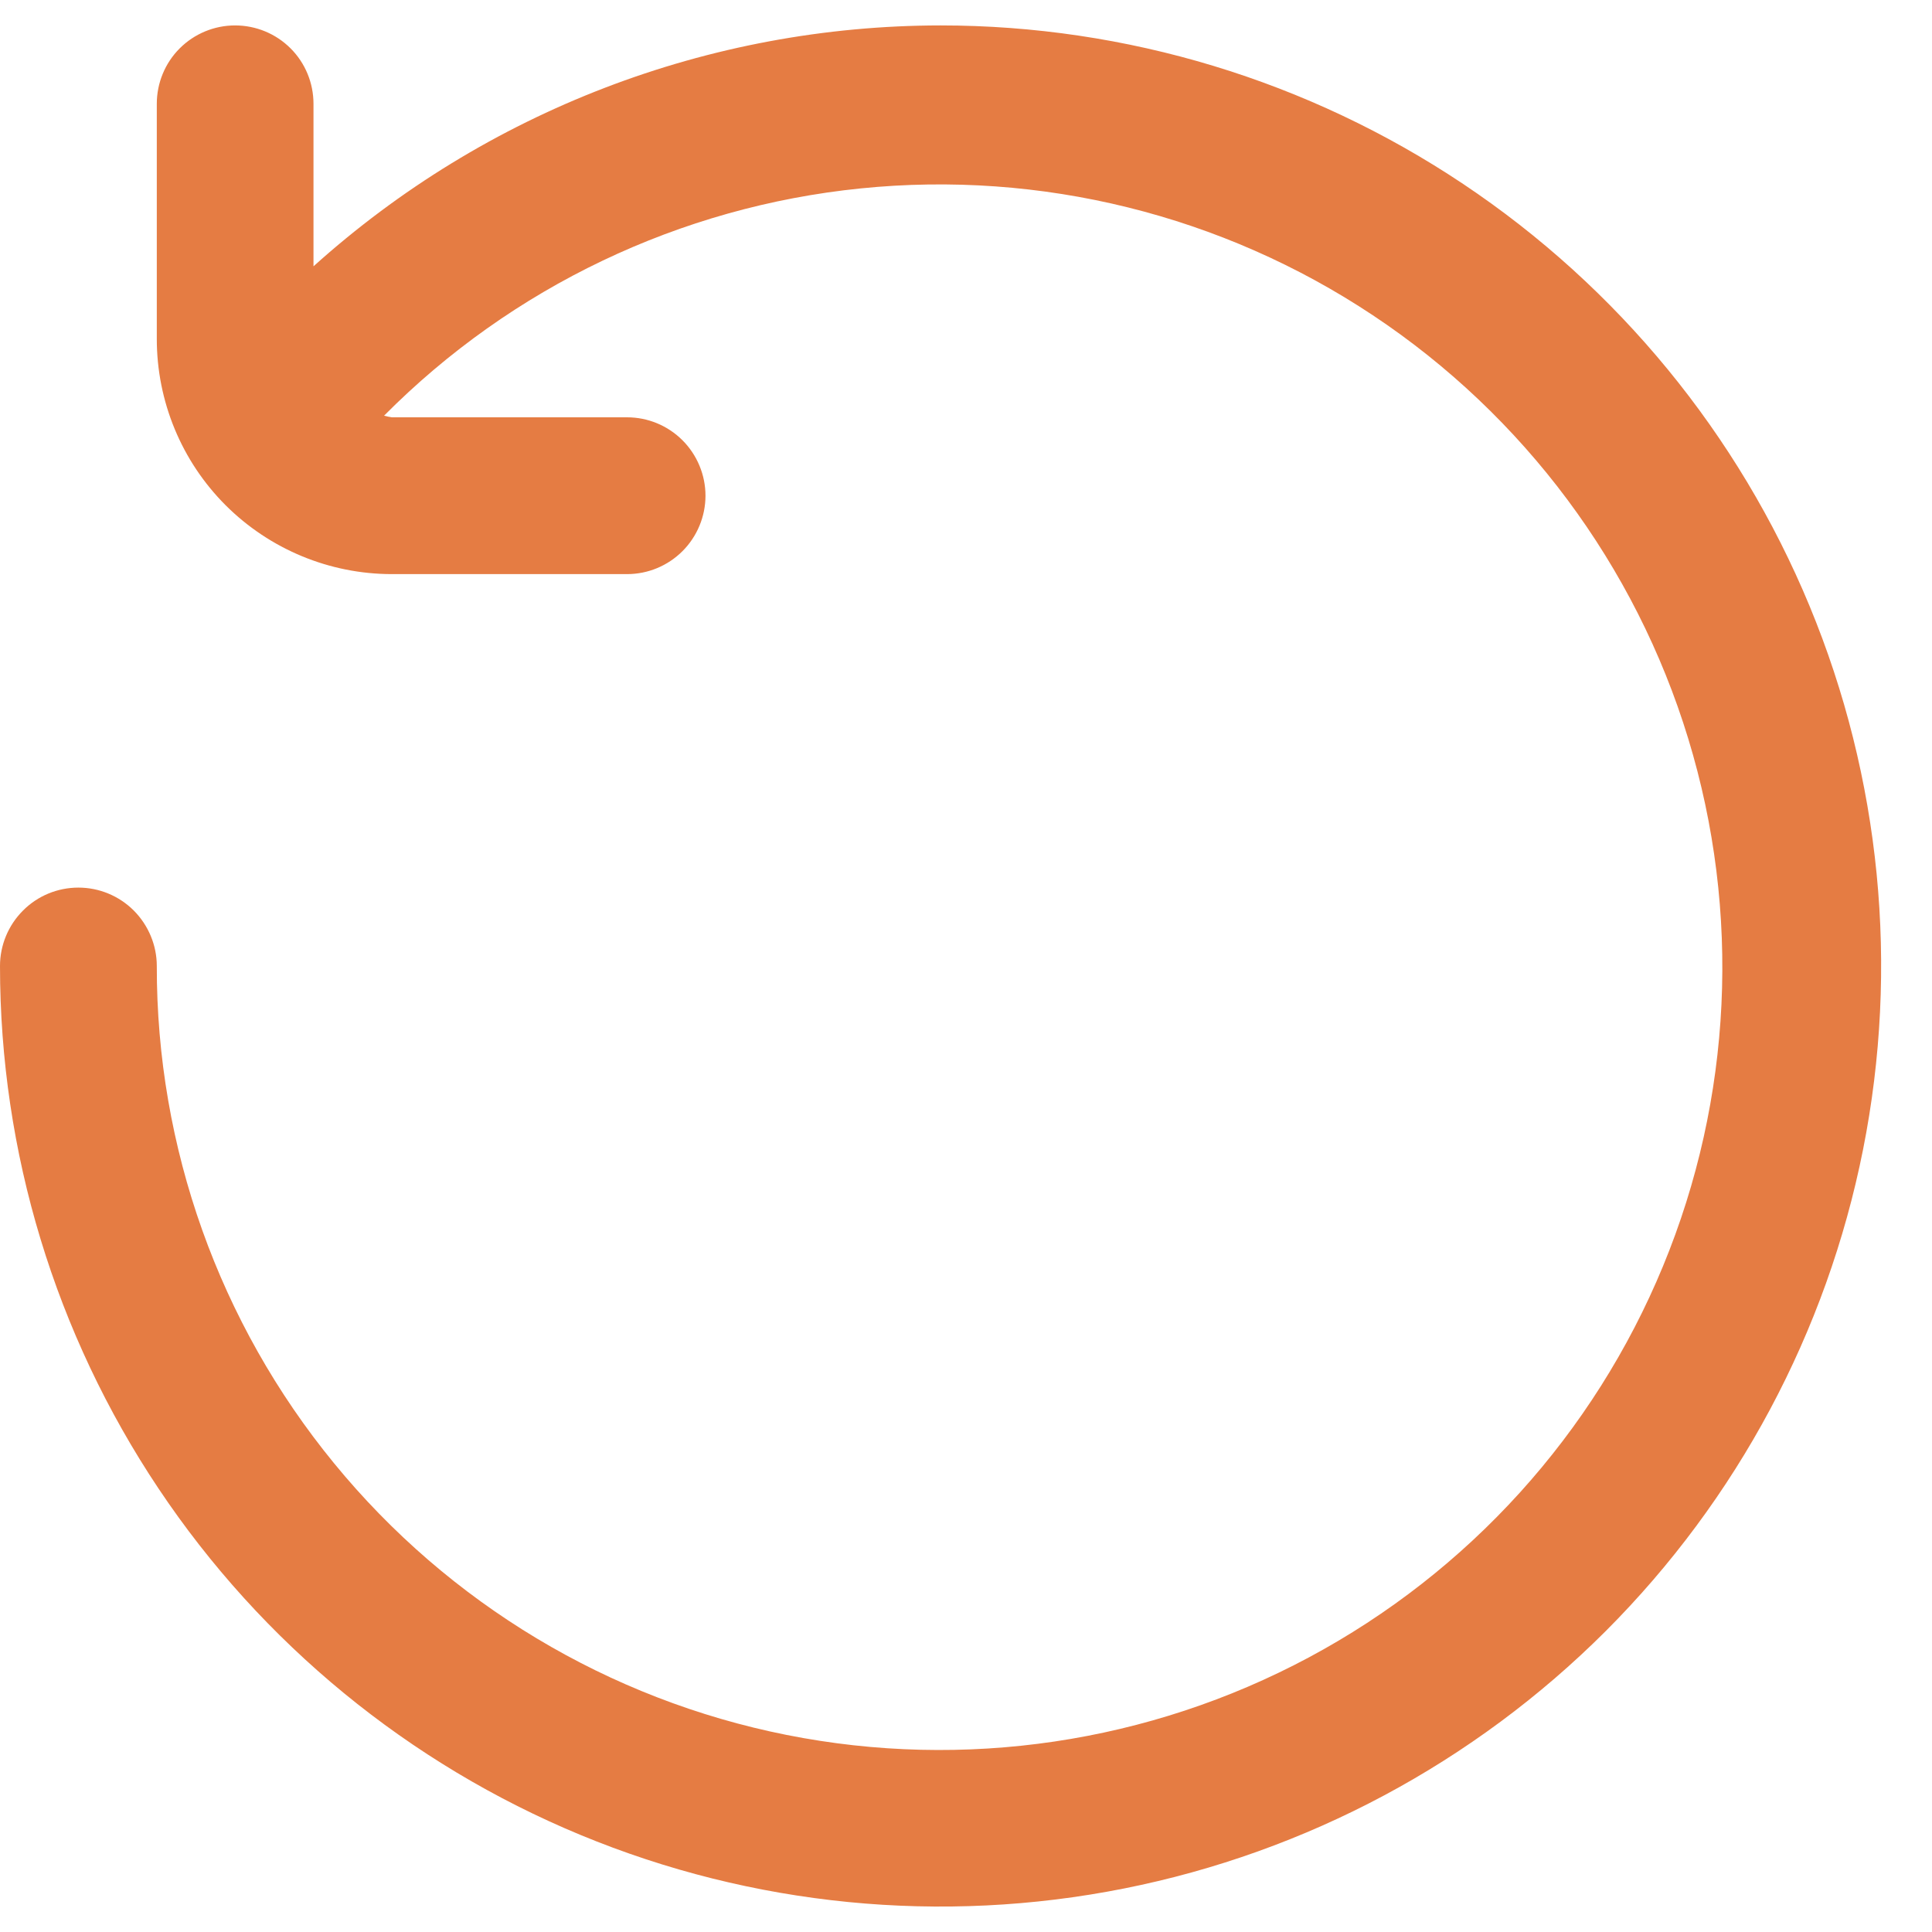 <svg width="19" height="19" viewBox="0 0 19 19" fill="none" xmlns="http://www.w3.org/2000/svg">
<g id="time-past (1)" clip-path="url(#clip0_533_2543)">
<path id="Vector" d="M9.25 0.25C6.973 0.252 4.776 1.095 3.083 2.619V1.021C3.083 0.816 3.002 0.62 2.858 0.476C2.713 0.331 2.517 0.25 2.312 0.25C2.108 0.25 1.912 0.331 1.767 0.476C1.623 0.62 1.542 0.816 1.542 1.021V3.333C1.542 3.947 1.785 4.535 2.219 4.969C2.653 5.402 3.241 5.646 3.854 5.646H6.167C6.371 5.646 6.567 5.565 6.712 5.42C6.856 5.276 6.938 5.079 6.938 4.875C6.938 4.671 6.856 4.474 6.712 4.33C6.567 4.185 6.371 4.104 6.167 4.104H3.854C3.828 4.1 3.802 4.095 3.777 4.088C5.033 2.823 6.689 2.033 8.463 1.853C10.237 1.673 12.018 2.114 13.502 3.101C14.987 4.088 16.083 5.56 16.603 7.265C17.123 8.97 17.036 10.803 16.355 12.451C15.675 14.099 14.443 15.459 12.871 16.3C11.299 17.141 9.484 17.41 7.736 17.062C5.988 16.714 4.414 15.769 3.285 14.39C2.155 13.011 1.539 11.283 1.542 9.5C1.542 9.296 1.46 9.1 1.316 8.955C1.171 8.81 0.975 8.729 0.771 8.729C0.566 8.729 0.37 8.81 0.226 8.955C0.081 9.1 0 9.296 0 9.5C0 11.329 0.543 13.118 1.559 14.639C2.575 16.16 4.02 17.346 5.71 18.046C7.4 18.746 9.26 18.929 11.055 18.572C12.849 18.215 14.497 17.334 15.791 16.041C17.084 14.747 17.965 13.099 18.322 11.305C18.679 9.51 18.496 7.65 17.796 5.96C17.096 4.27 15.91 2.825 14.389 1.809C12.868 0.793 11.079 0.25 9.25 0.25Z" fill="#E57C43"/>
</g>
<defs>
<clipPath id="clip0_533_2543">
<rect width="18.5" height="18.5" fill="white" transform="translate(0 0.25)"/>
</clipPath>
</defs>
</svg>
